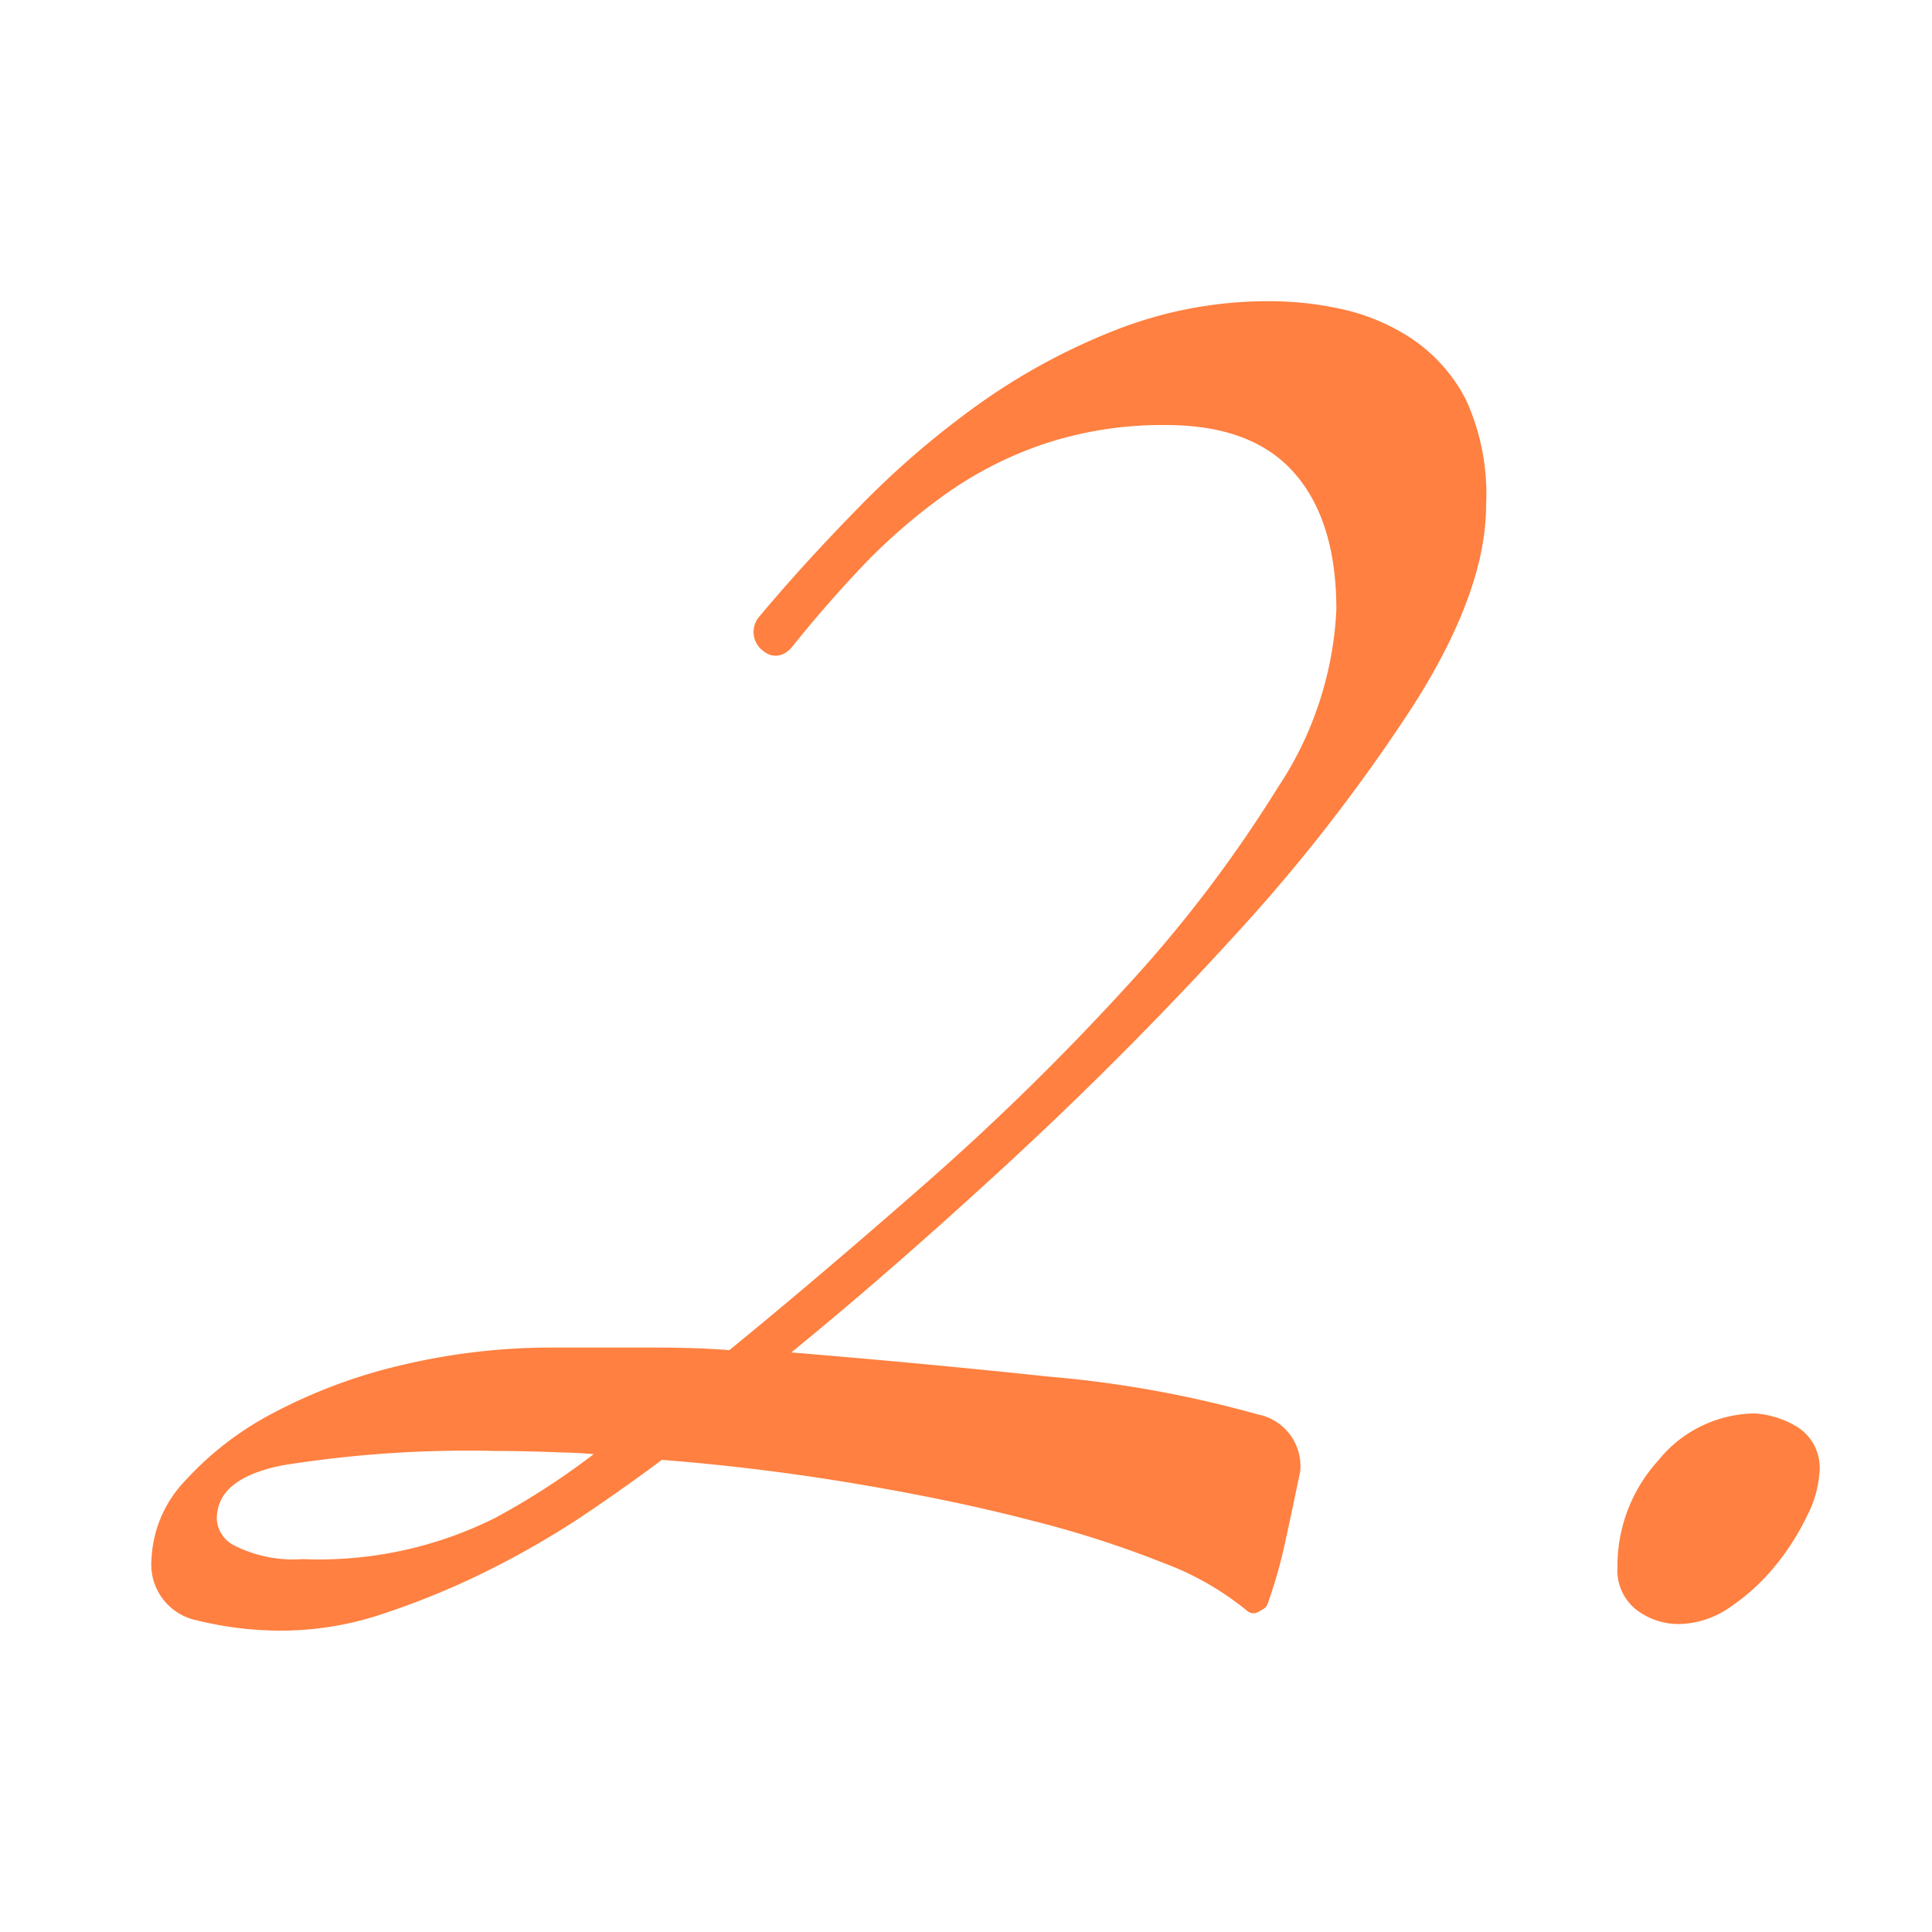 <svg id="レイヤー_1" data-name="レイヤー 1" xmlns="http://www.w3.org/2000/svg" viewBox="0 0 100 100"><defs><style>.cls-1{fill:#ff8040;stroke:#ff8040;stroke-linecap:round;stroke-linejoin:round;}</style></defs><path class="cls-1" d="M64.88,83a15.58,15.58,0,0,0-4.43-2.55,54.91,54.91,0,0,0-7-2.25c-2.69-.7-5.67-1.32-8.92-1.87s-6.73-1-10.42-1.28q-2,1.5-4.35,3.08a45.89,45.89,0,0,1-5,2.85,40.67,40.67,0,0,1-5.17,2.1,16,16,0,0,1-4.8.82,17.73,17.73,0,0,1-4.5-.52,2.45,2.45,0,0,1-1.95-2.63A5.76,5.76,0,0,1,10,76.93a15.9,15.9,0,0,1,4.43-3.38,27.08,27.08,0,0,1,6.45-2.4,33,33,0,0,1,7.87-.9h5.11q2.39,0,4.05.15,4.78-3.9,10.42-8.85A132.67,132.67,0,0,0,58.65,51.43a68.73,68.73,0,0,0,7.88-10.35,18.62,18.62,0,0,0,3.14-9.53q0-4.8-2.32-7.42c-1.55-1.75-3.88-2.63-7-2.63a19.88,19.88,0,0,0-6.46,1,20.11,20.11,0,0,0-5.17,2.62,30.78,30.78,0,0,0-4.28,3.67c-1.3,1.36-2.55,2.78-3.75,4.28-.3.4-.59.48-.89.22a.72.72,0,0,1-.16-1q2.25-2.7,5.11-5.62a45.51,45.51,0,0,1,6.07-5.25,32.36,32.36,0,0,1,7-3.83,21.13,21.13,0,0,1,8-1.5,16.84,16.84,0,0,1,3.44.38,10.3,10.3,0,0,1,3.45,1.42,8,8,0,0,1,2.71,3,11.25,11.25,0,0,1,1,5.25q0,4.35-3.75,10.2a89.6,89.6,0,0,1-9.37,12q-5.62,6.15-12,12T39.67,70.4q7.5.6,14.55,1.35A57.72,57.72,0,0,1,65,73.7a2.22,2.22,0,0,1,1.8,2.4c-.21,1-.45,2.17-.75,3.53a24.63,24.63,0,0,1-.91,3.22ZM32,74.9a25.85,25.85,0,0,0-2.86-.22c-1.3-.05-2.5-.08-3.59-.08a61.26,61.26,0,0,0-11,.75q-3.83.75-3.83,3.3a2.14,2.14,0,0,0,1.2,1.8,7.27,7.27,0,0,0,3.75.75A20.88,20.88,0,0,0,25.88,79,38.84,38.84,0,0,0,32,74.9Z"/><path class="cls-1" d="M93.67,76.25a5.22,5.22,0,0,1-.59,2,12.32,12.32,0,0,1-1.58,2.48,10.3,10.3,0,0,1-2.17,2,4.28,4.28,0,0,1-2.41.83,3.09,3.09,0,0,1-1.87-.6,2.08,2.08,0,0,1-.83-1.8,7.61,7.61,0,0,1,2-5.25,6,6,0,0,1,4.58-2.25,4.28,4.28,0,0,1,1.8.53A2,2,0,0,1,93.67,76.25Z"/></svg>